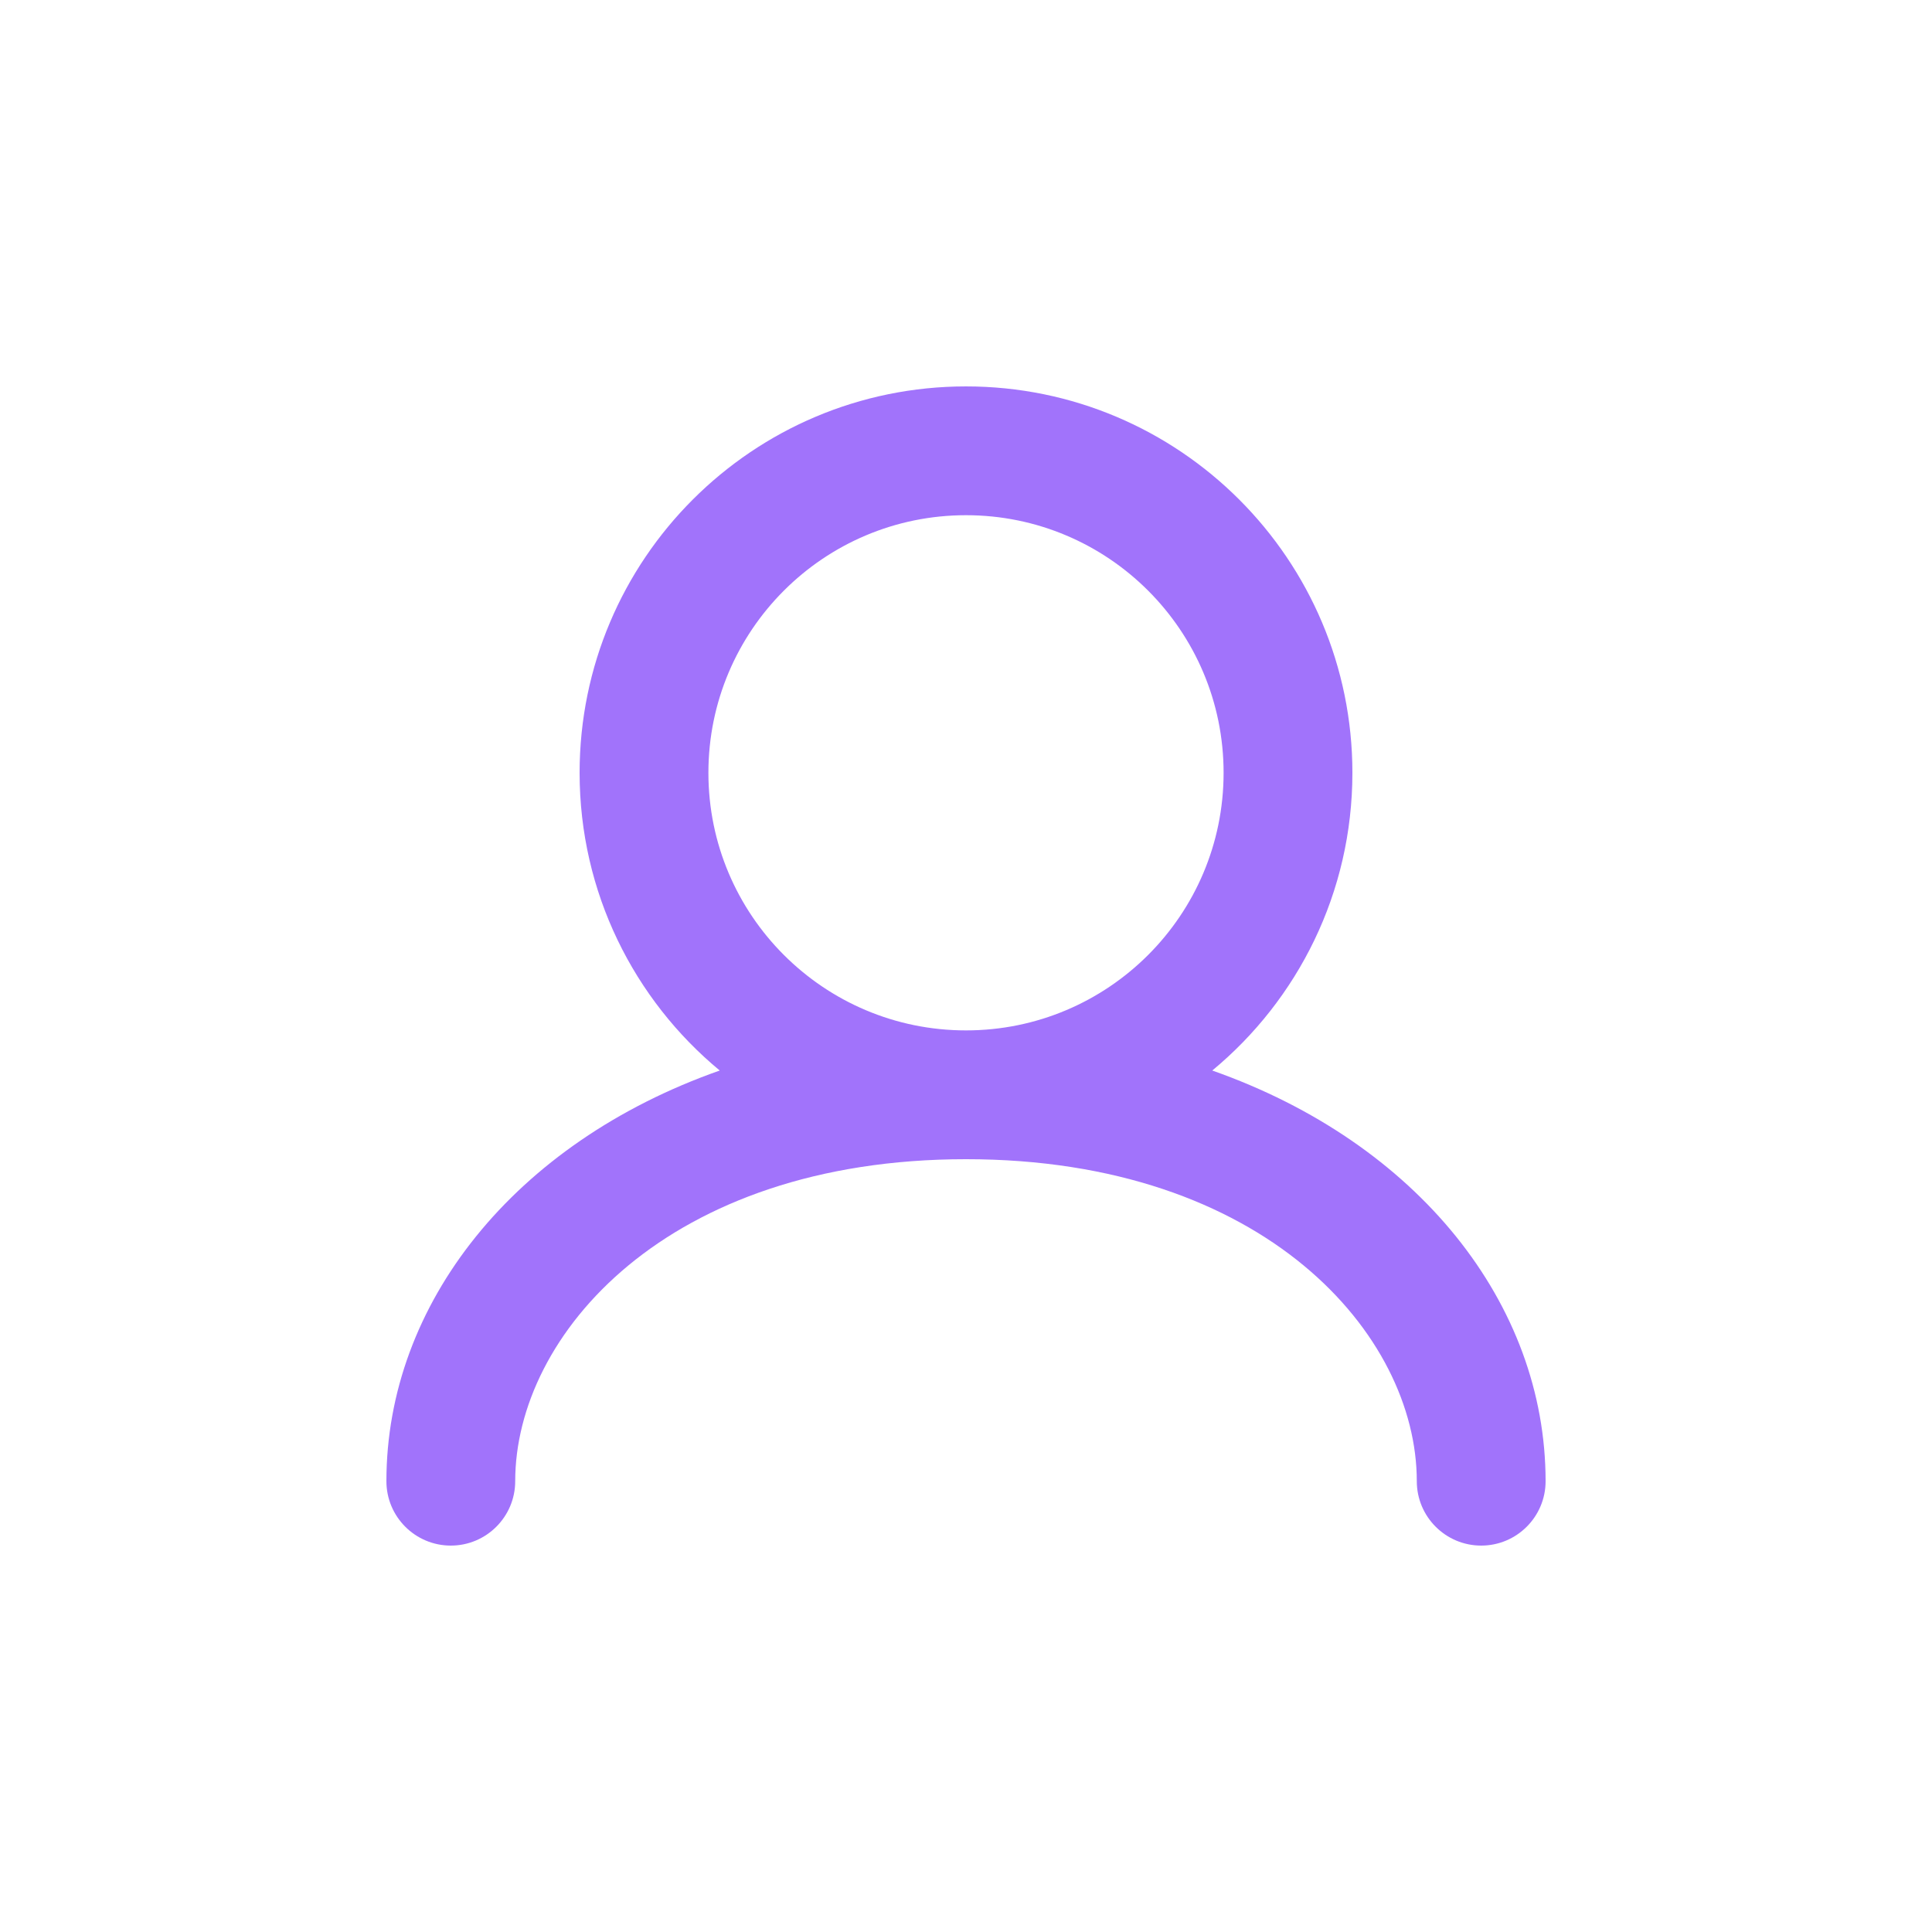 <svg xmlns="http://www.w3.org/2000/svg" xmlns:xlink="http://www.w3.org/1999/xlink" version="1.1" width="1000" height="1000" viewBox="0 0 1000 1000" xml:space="preserve">
<desc>Created with Fabric.js 3.5.0</desc>
<defs>
</defs>
<rect x="0" y="0" width="100%" height="100%" fill="#ffffff"/>
<g transform="matrix(33.333 0 0 33.333 500 500)" id="607957">
<path style="stroke: none; stroke-width: 1; stroke-dasharray: none; stroke-linecap: butt; stroke-dashoffset: 0; stroke-linejoin: miter; stroke-miterlimit: 4; is-custom-font: none; font-file-url: none; fill: rgb(161,115,251); fill-rule: evenodd; opacity: 1;" vector-effect="non-scaling-stroke" transform=" translate(-12, -12)" d="M 8 9 C 8 6.791 9.791 5 12 5 C 14.209 5 16 6.791 16 9 C 16 11.209 14.209 13 12 13 C 9.791 13 8 11.209 8 9 Z M 15.824 13.623 C 17.153 12.523 18 10.86 18 9 C 18 5.686 15.314 3 12 3 C 8.686 3 6 5.686 6 9 C 6 10.86 6.847 12.523 8.176 13.623 C 4.984 14.746 3 17.247 3 20 C 3 20.552 3.448 21 4 21 C 4.552 21 5 20.552 5 20 C 5 17.731 7.355 15 12 15 C 16.645 15 19 17.731 19 20 C 19 20.552 19.448 21 20 21 C 20.552 21 21 20.552 21 20 C 21 17.247 19.016 14.746 15.824 13.623 Z" stroke-linecap="round"/>
</g>
</svg>